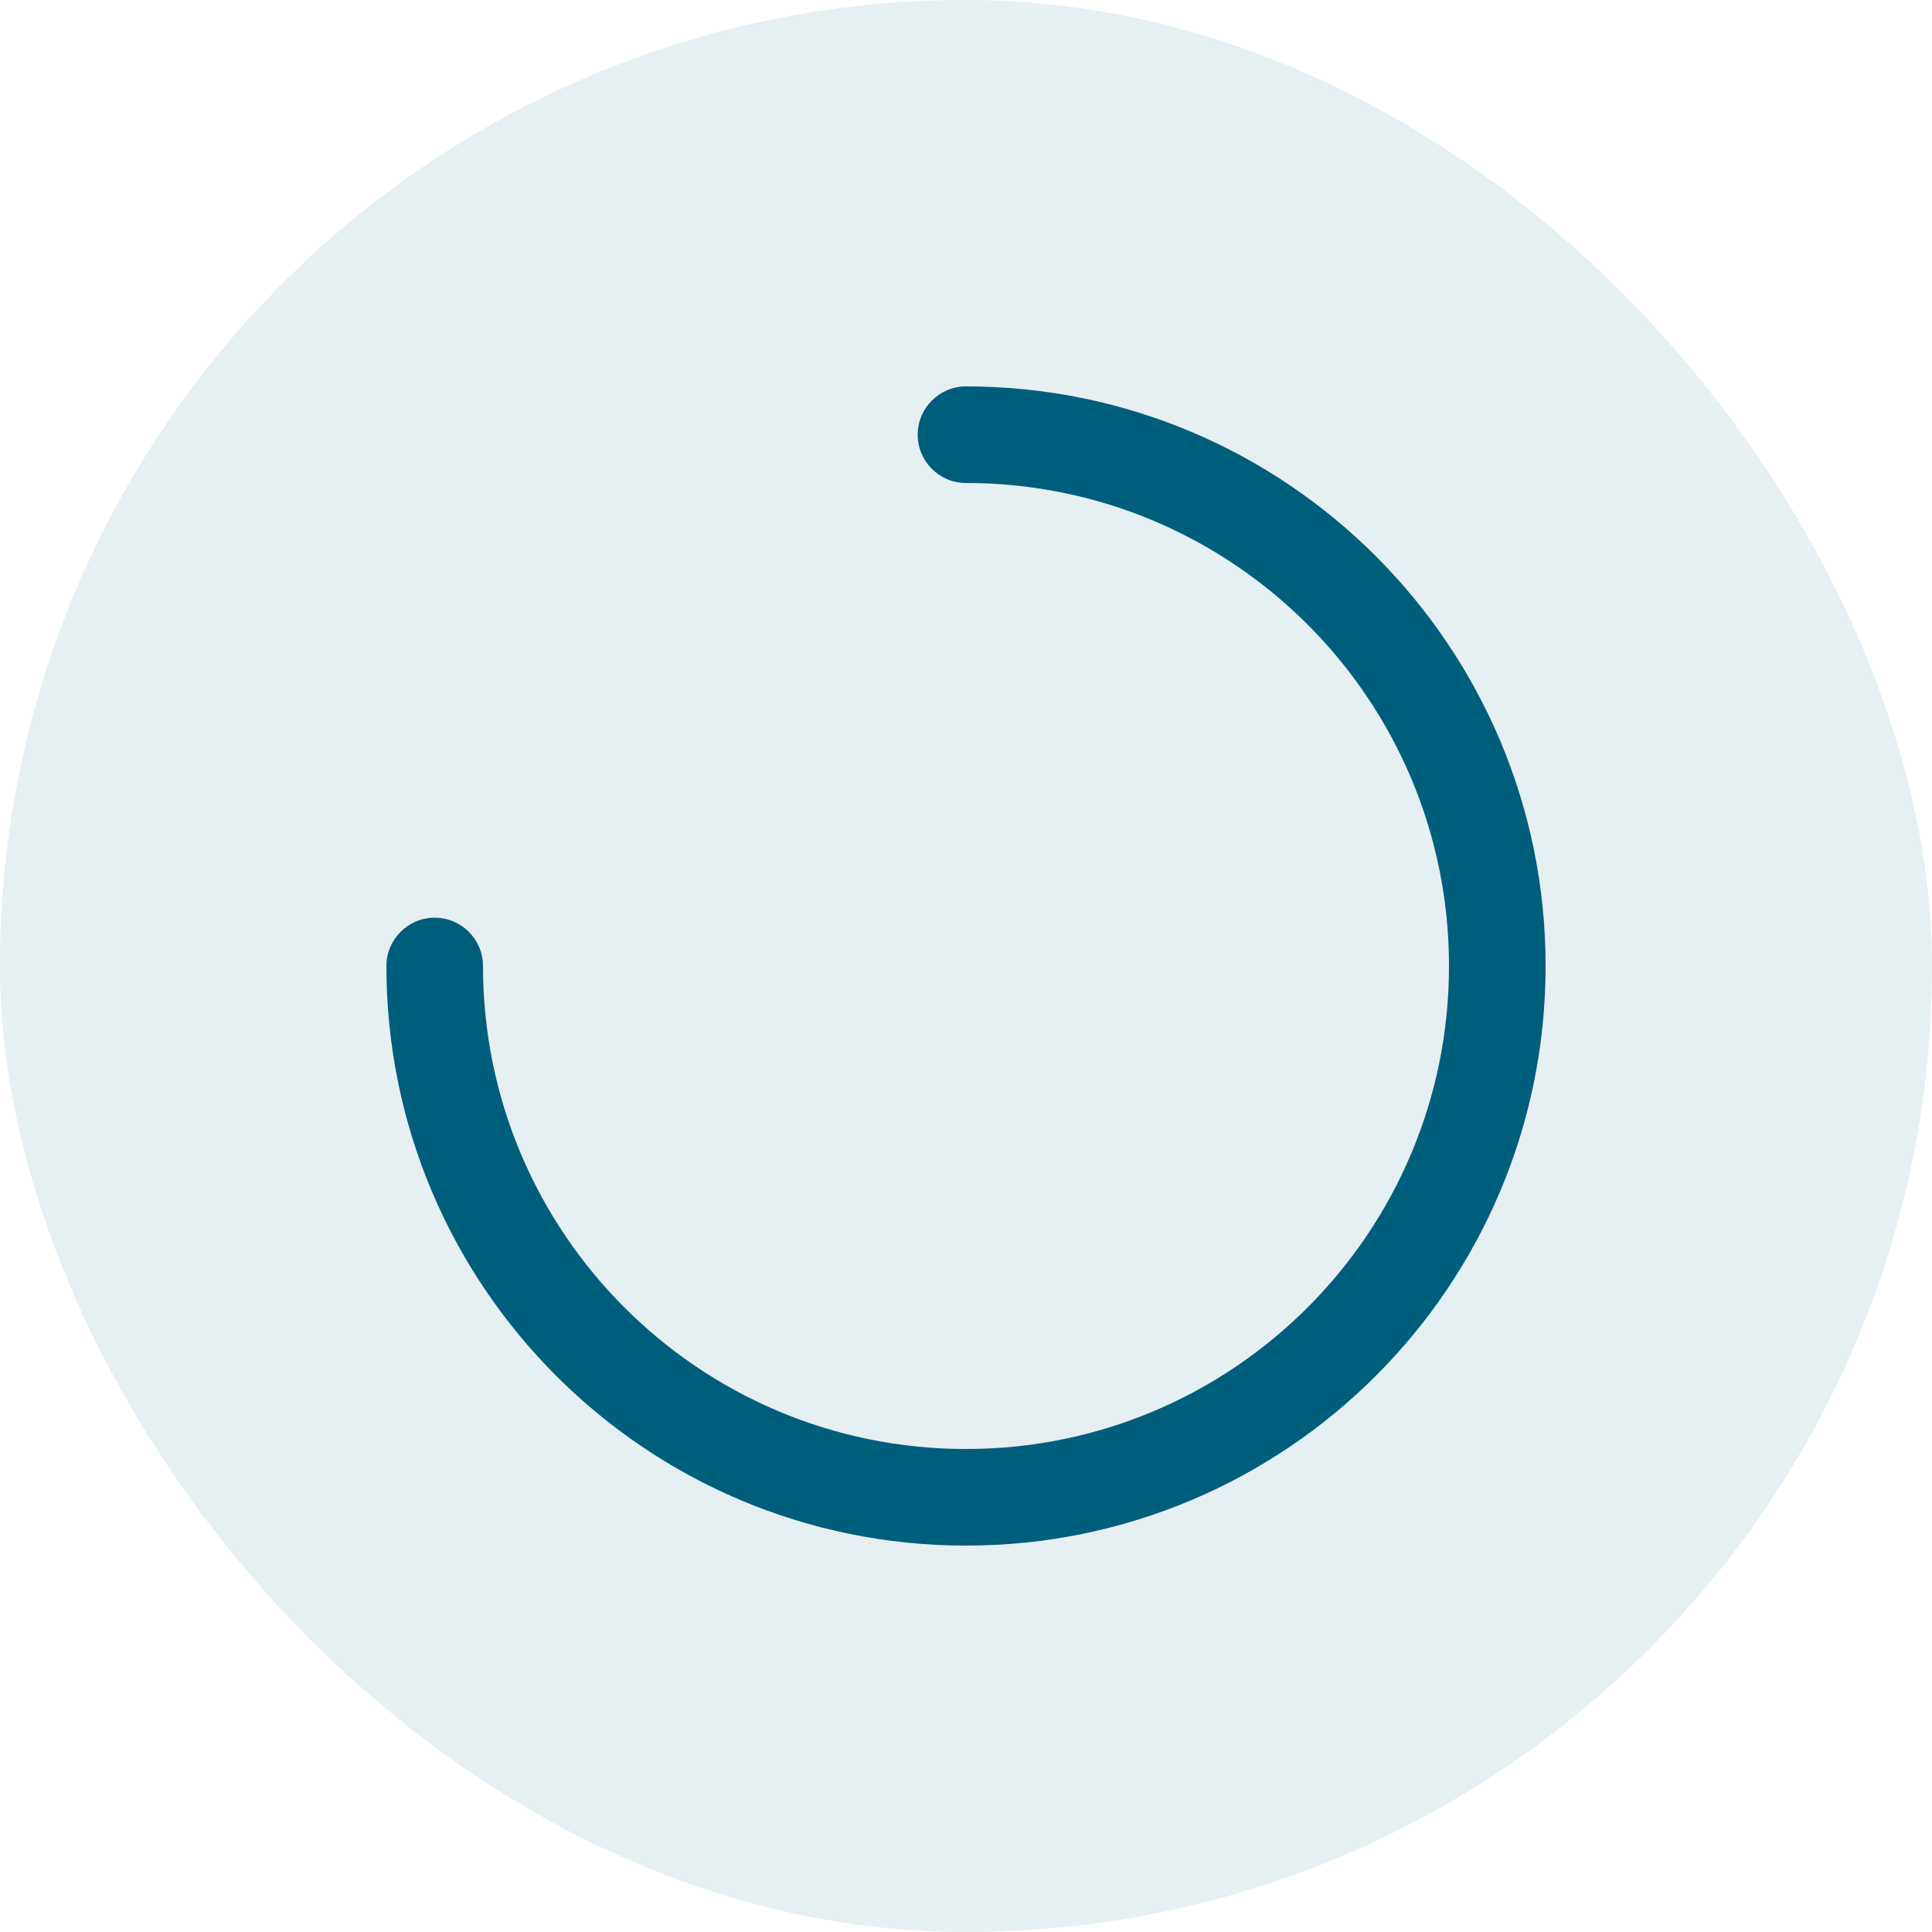 <svg width="40" height="40" viewBox="0 0 40 40" fill="none" xmlns="http://www.w3.org/2000/svg">
<g id=".in-progress-illustration_40">
<rect id="secondary-color" opacity="0.1" width="40" height="40" rx="20" fill="#005E7D"/>
<g id=".in-progress (v2)">
<path id="in-progress_24" fill-rule="evenodd" clip-rule="evenodd" d="M19 9C19 8.448 19.448 8 20 8C26.627 8 32 13.373 32 20C32 26.627 26.627 32 20 32C13.373 32 8 26.627 8 20C8 19.448 8.448 19 9 19C9.552 19 10 19.448 10 20C10 25.523 14.477 30 20 30C25.523 30 30 25.523 30 20C30 14.477 25.523 10 20 10C19.448 10 19 9.552 19 9Z" fill="#005E7D"/>
</g>
</g>
</svg>
